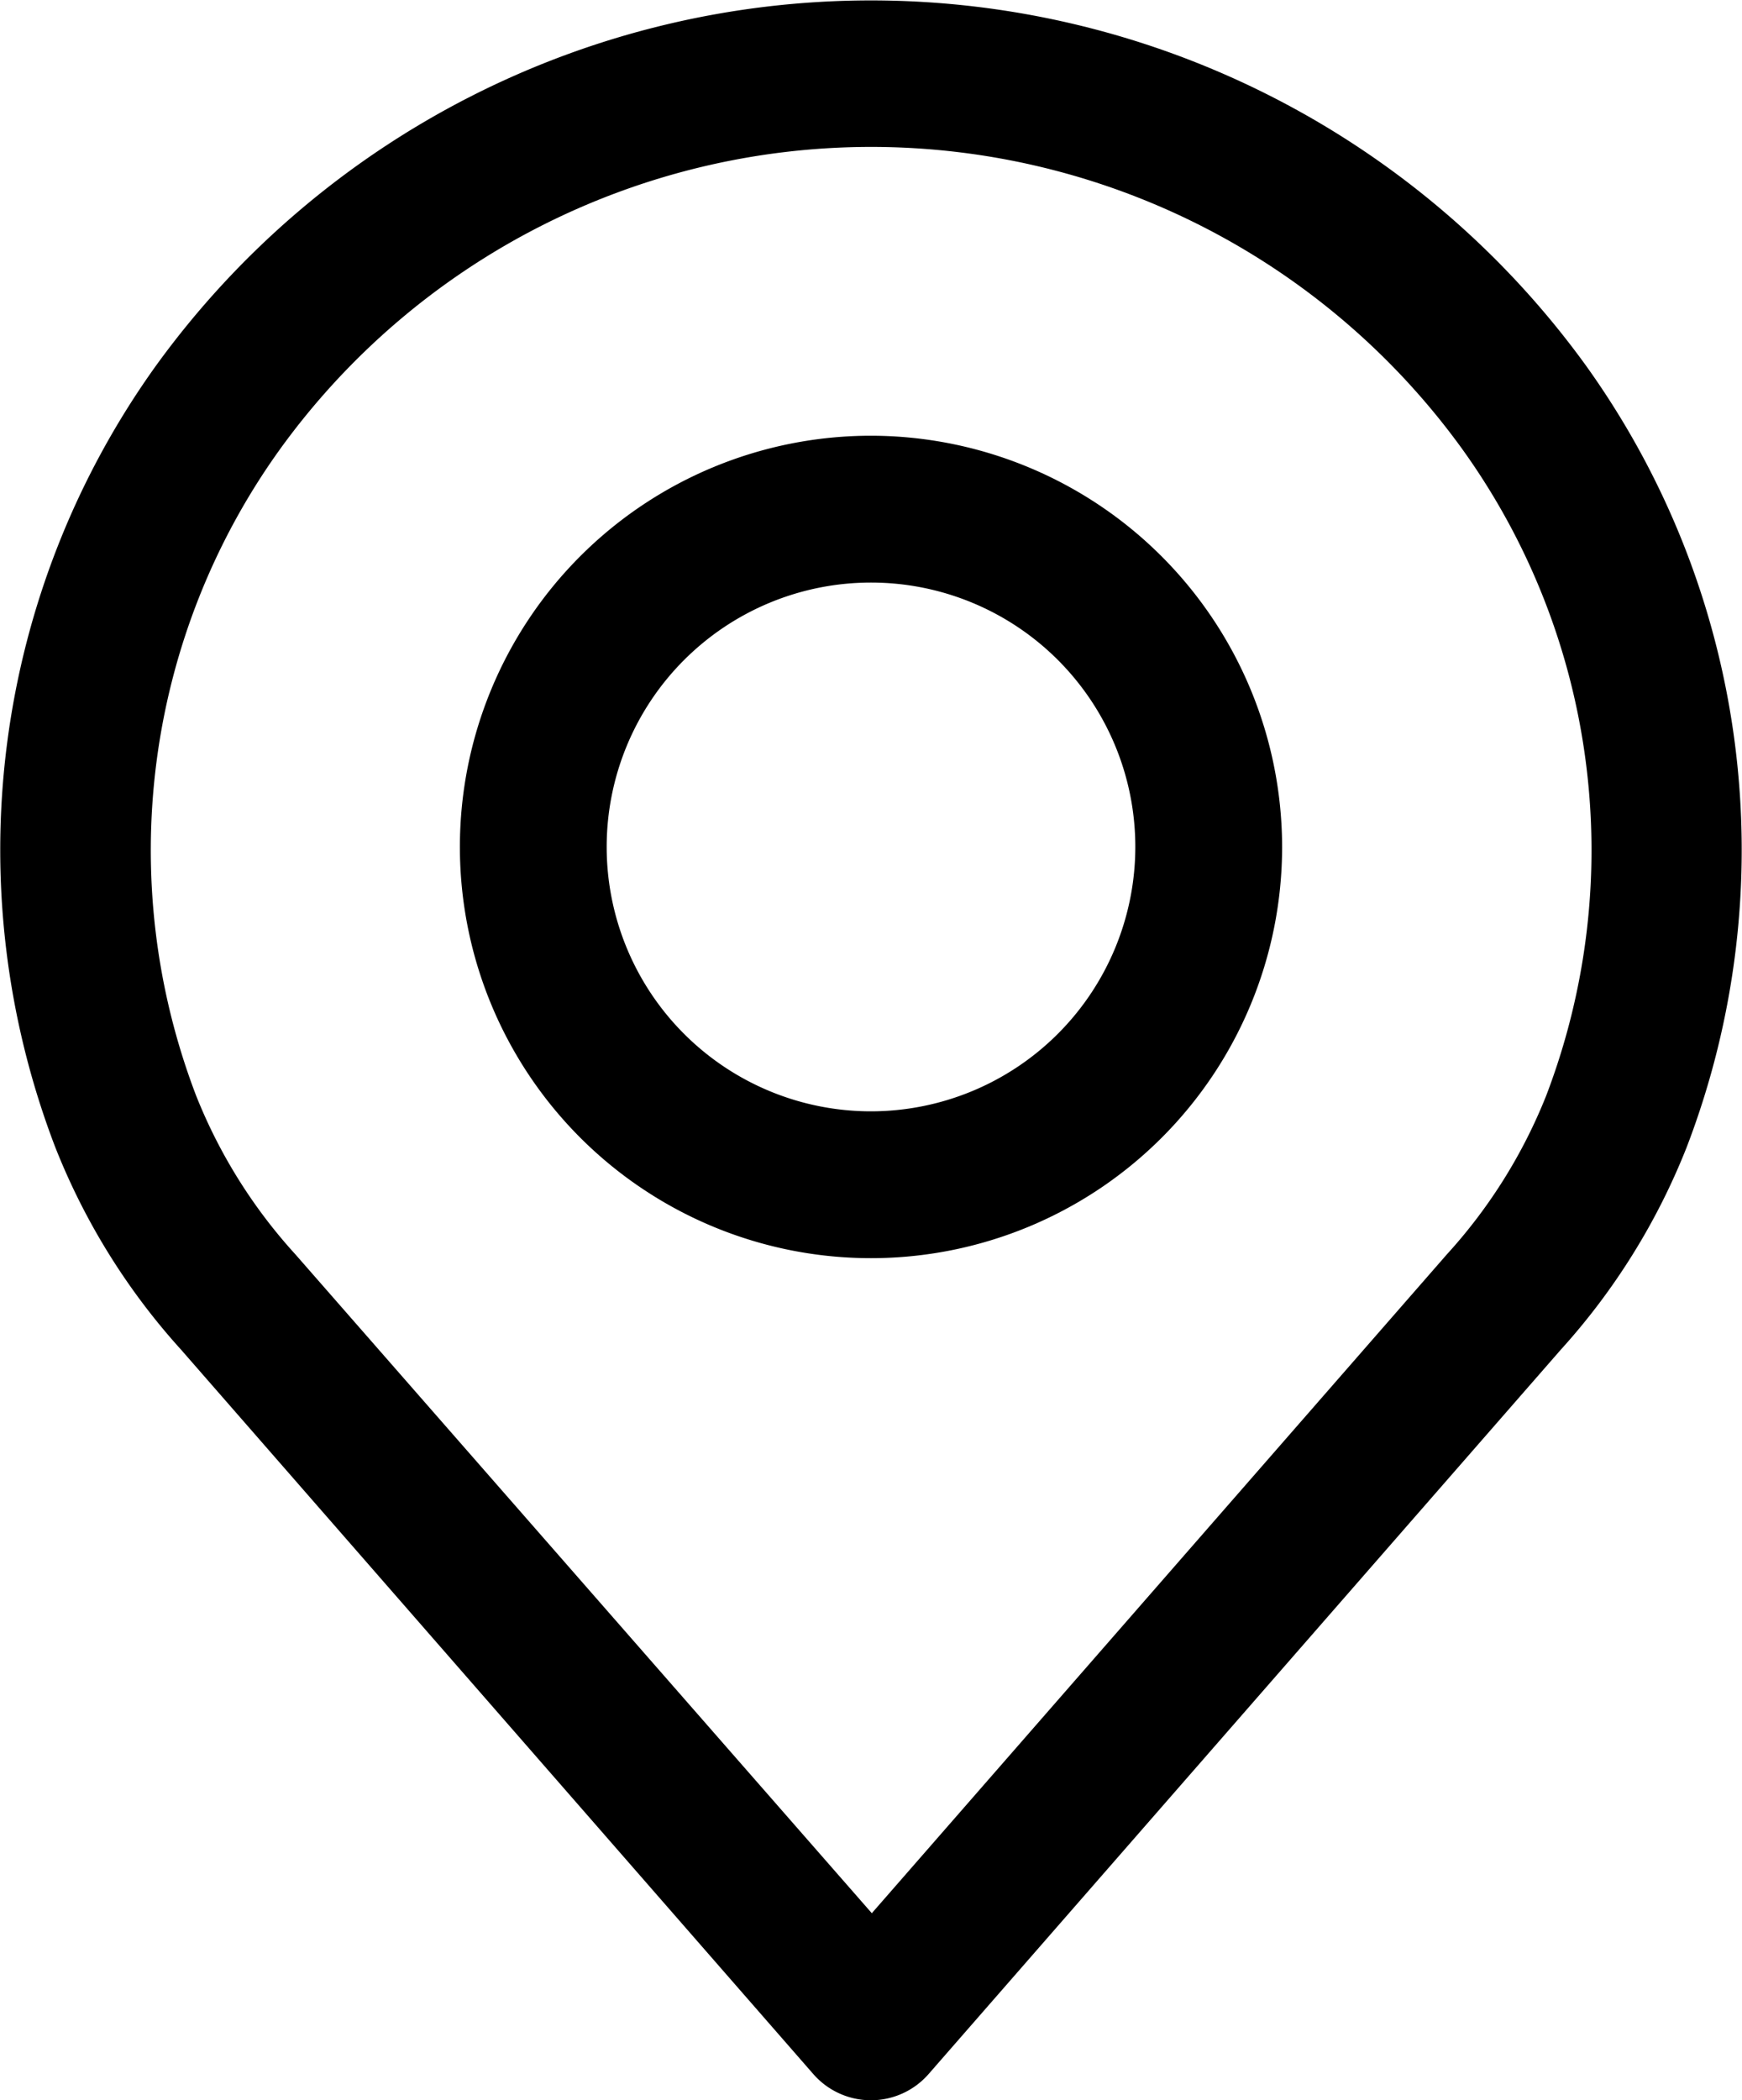 <svg xmlns="http://www.w3.org/2000/svg" width="15" height="18.08" viewBox="0 0 15 18.08"><path d="M62.54,3.144a7.6,7.6,0,0,0-12.308,0,7.149,7.149,0,0,0-.872,6.727,5.724,5.724,0,0,0,1.087,1.75l5.445,6.237a.659.659,0,0,0,.987,0l5.444-6.236A5.73,5.73,0,0,0,63.41,9.875,7.15,7.15,0,0,0,62.54,3.144ZM62.2,9.432a4.49,4.49,0,0,1-.855,1.366l0,0-4.952,5.672L51.431,10.8a4.493,4.493,0,0,1-.857-1.37A5.913,5.913,0,0,1,51.3,3.863a6.28,6.28,0,0,1,10.175,0A5.915,5.915,0,0,1,62.2,9.432Z" transform="translate(-48.886)"/><g transform="translate(3.96 3.751)"><g transform="translate(0)"><path d="M159.294,106.219a3.54,3.54,0,1,0,3.54,3.54A3.544,3.544,0,0,0,159.294,106.219Zm0,5.816a2.276,2.276,0,1,1,2.276-2.276A2.278,2.278,0,0,1,159.294,112.035Z" transform="translate(-155.754 -106.219)"/></g></g></svg>